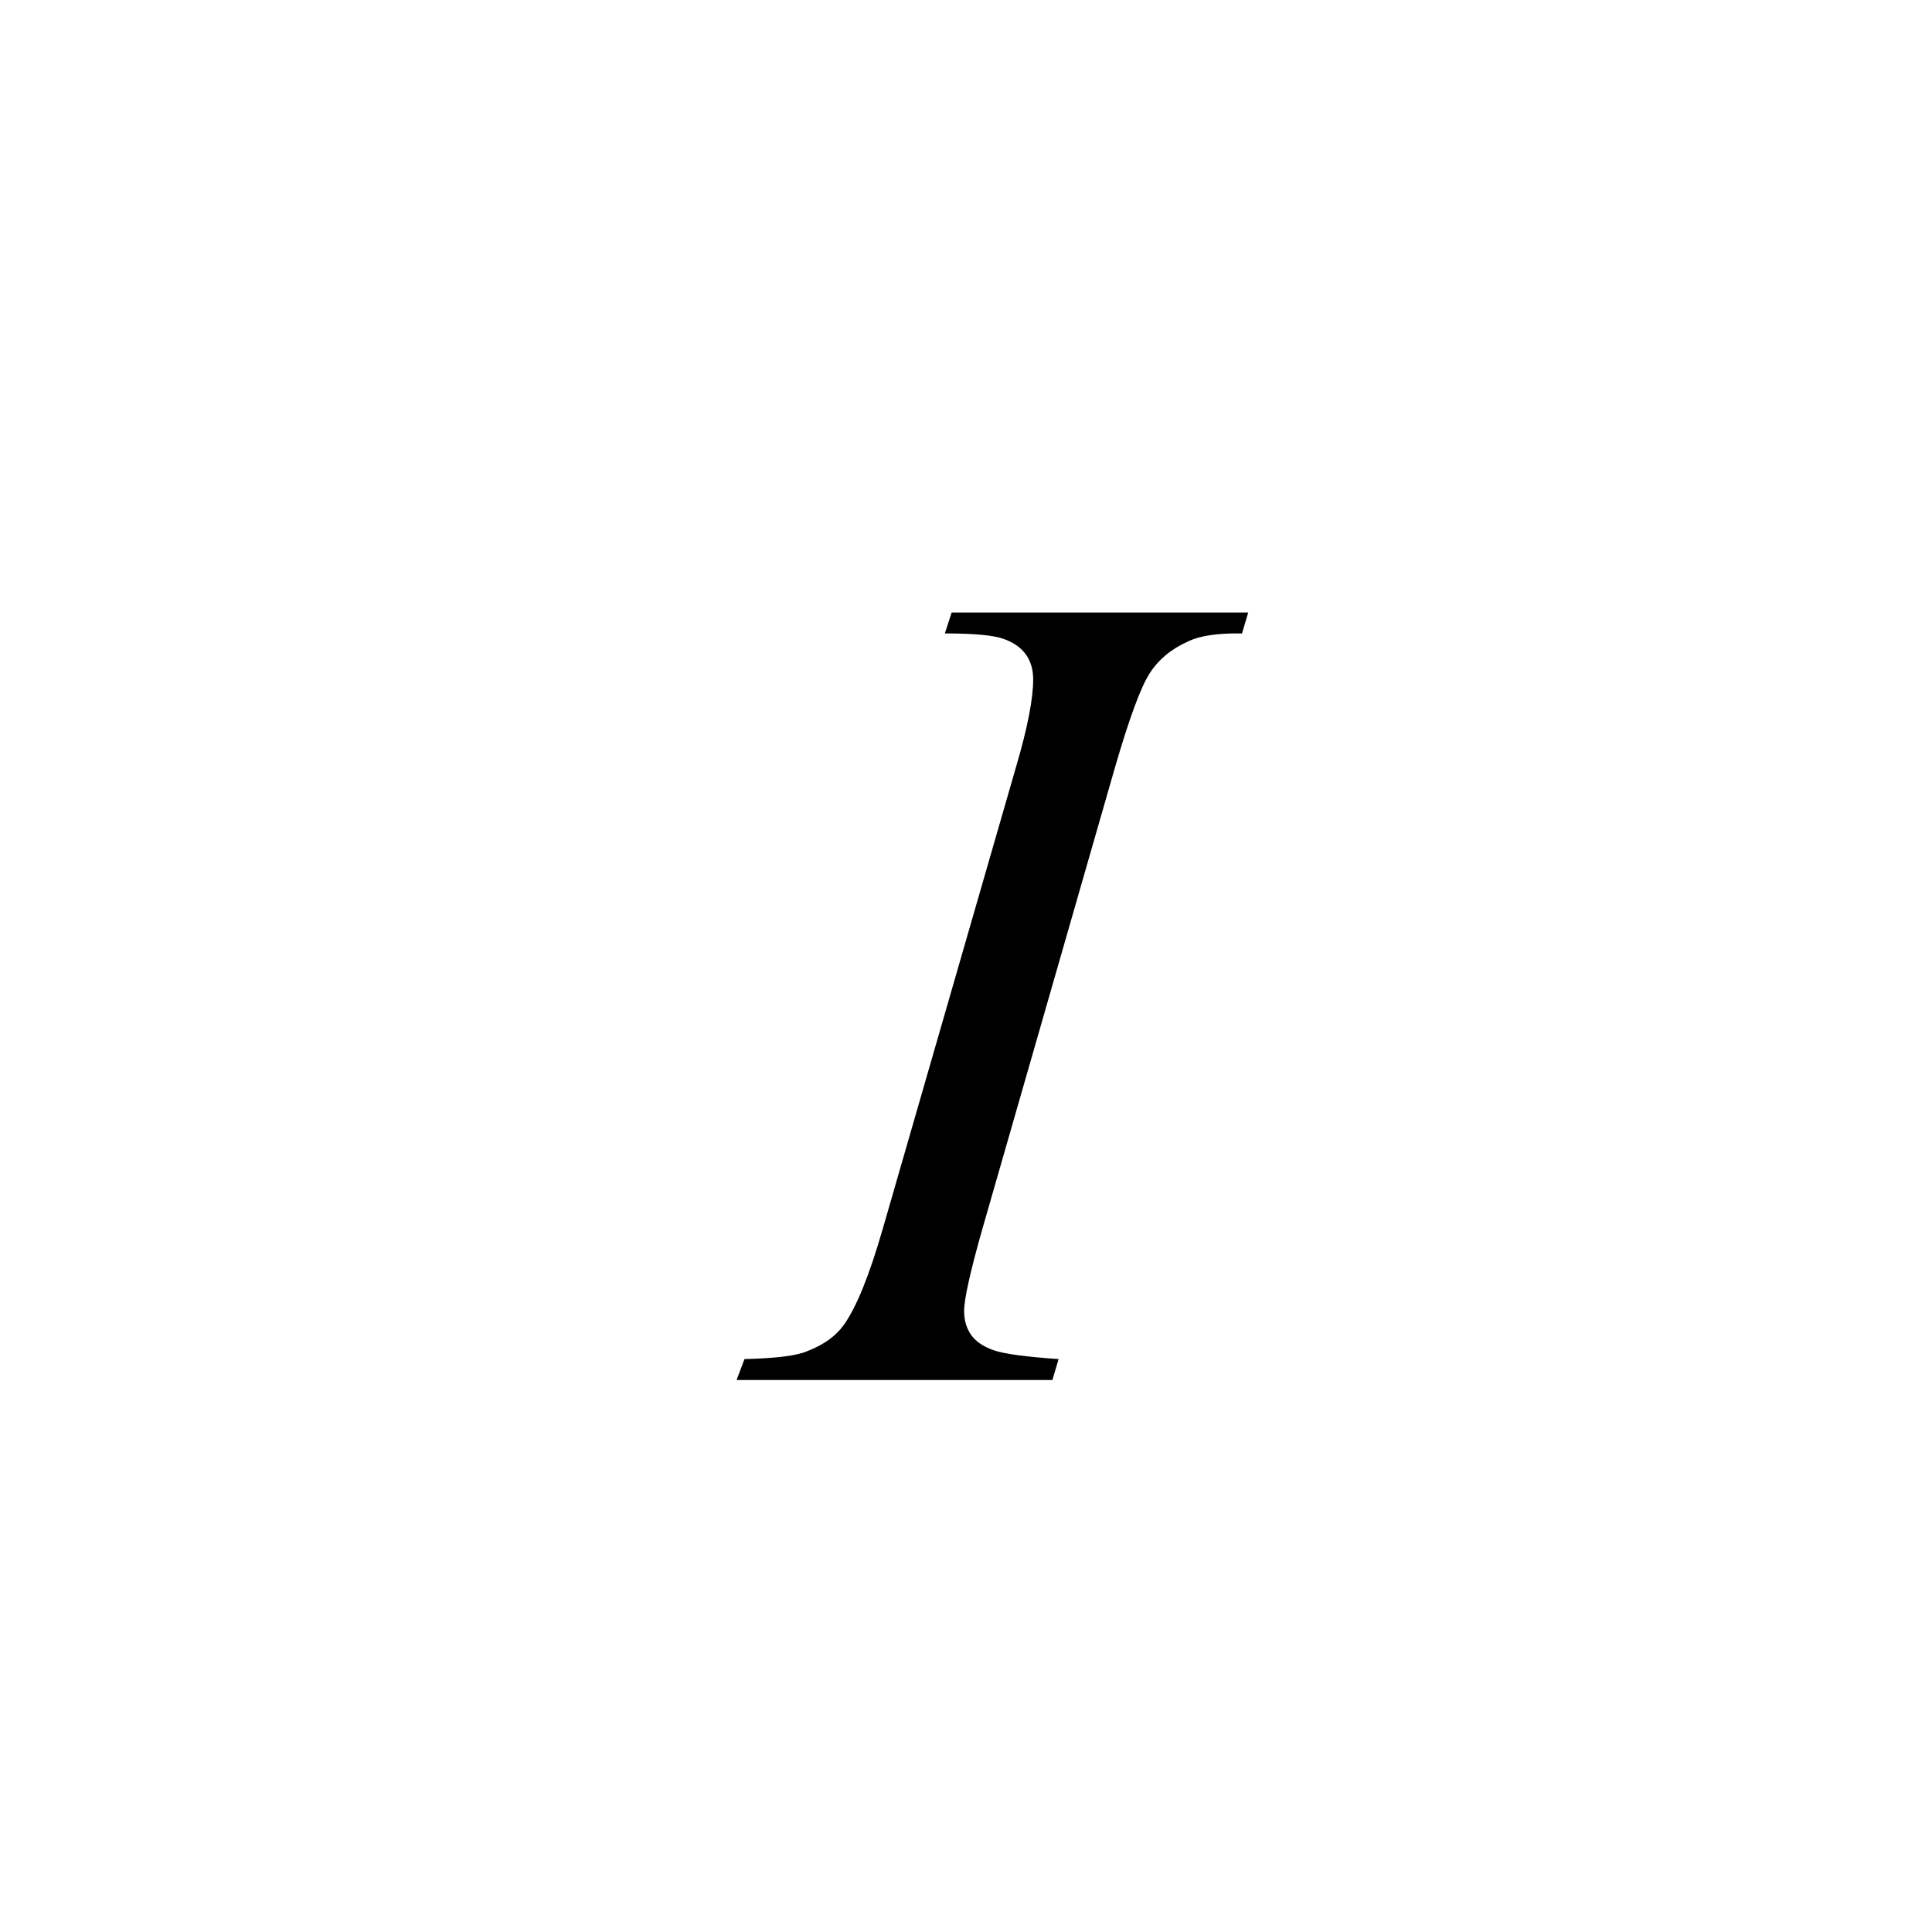 <?xml version="1.0" encoding="UTF-8"?>
<svg width="35px" height="35px" viewBox="0 0 35 35" version="1.1" xmlns="http://www.w3.org/2000/svg" xmlns:xlink="http://www.w3.org/1999/xlink">
    <!-- Generator: Sketch 54.1 (76490) - https://sketchapp.com -->
    <title>Artboard</title>
    <desc>Created with Sketch.</desc>
    <g id="Artboard" stroke="none" stroke-width="1" fill="none" fill-rule="evenodd">
        <path d="M19.178,24.621 L19.065,25 L13.344,25 L13.487,24.621 C14.062,24.607 14.441,24.559 14.625,24.477 C14.926,24.361 15.148,24.2 15.292,23.995 C15.518,23.674 15.75,23.1 15.989,22.272 L18.409,13.885 C18.614,13.187 18.717,12.661 18.717,12.306 C18.717,12.128 18.672,11.978 18.583,11.854 C18.495,11.731 18.36,11.637 18.178,11.573 C17.997,11.508 17.644,11.475 17.117,11.475 L17.24,11.096 L22.613,11.096 L22.5,11.475 C22.063,11.468 21.738,11.516 21.526,11.619 C21.219,11.755 20.985,11.95 20.824,12.203 C20.663,12.456 20.457,13.017 20.204,13.885 L17.794,22.272 C17.575,23.045 17.466,23.537 17.466,23.749 C17.466,23.92 17.509,24.065 17.594,24.185 C17.679,24.304 17.816,24.397 18.004,24.462 C18.192,24.527 18.583,24.58 19.178,24.621 Z" id="I" fill="#000000" fill-rule="nonzero"></path>
    </g>
</svg>
